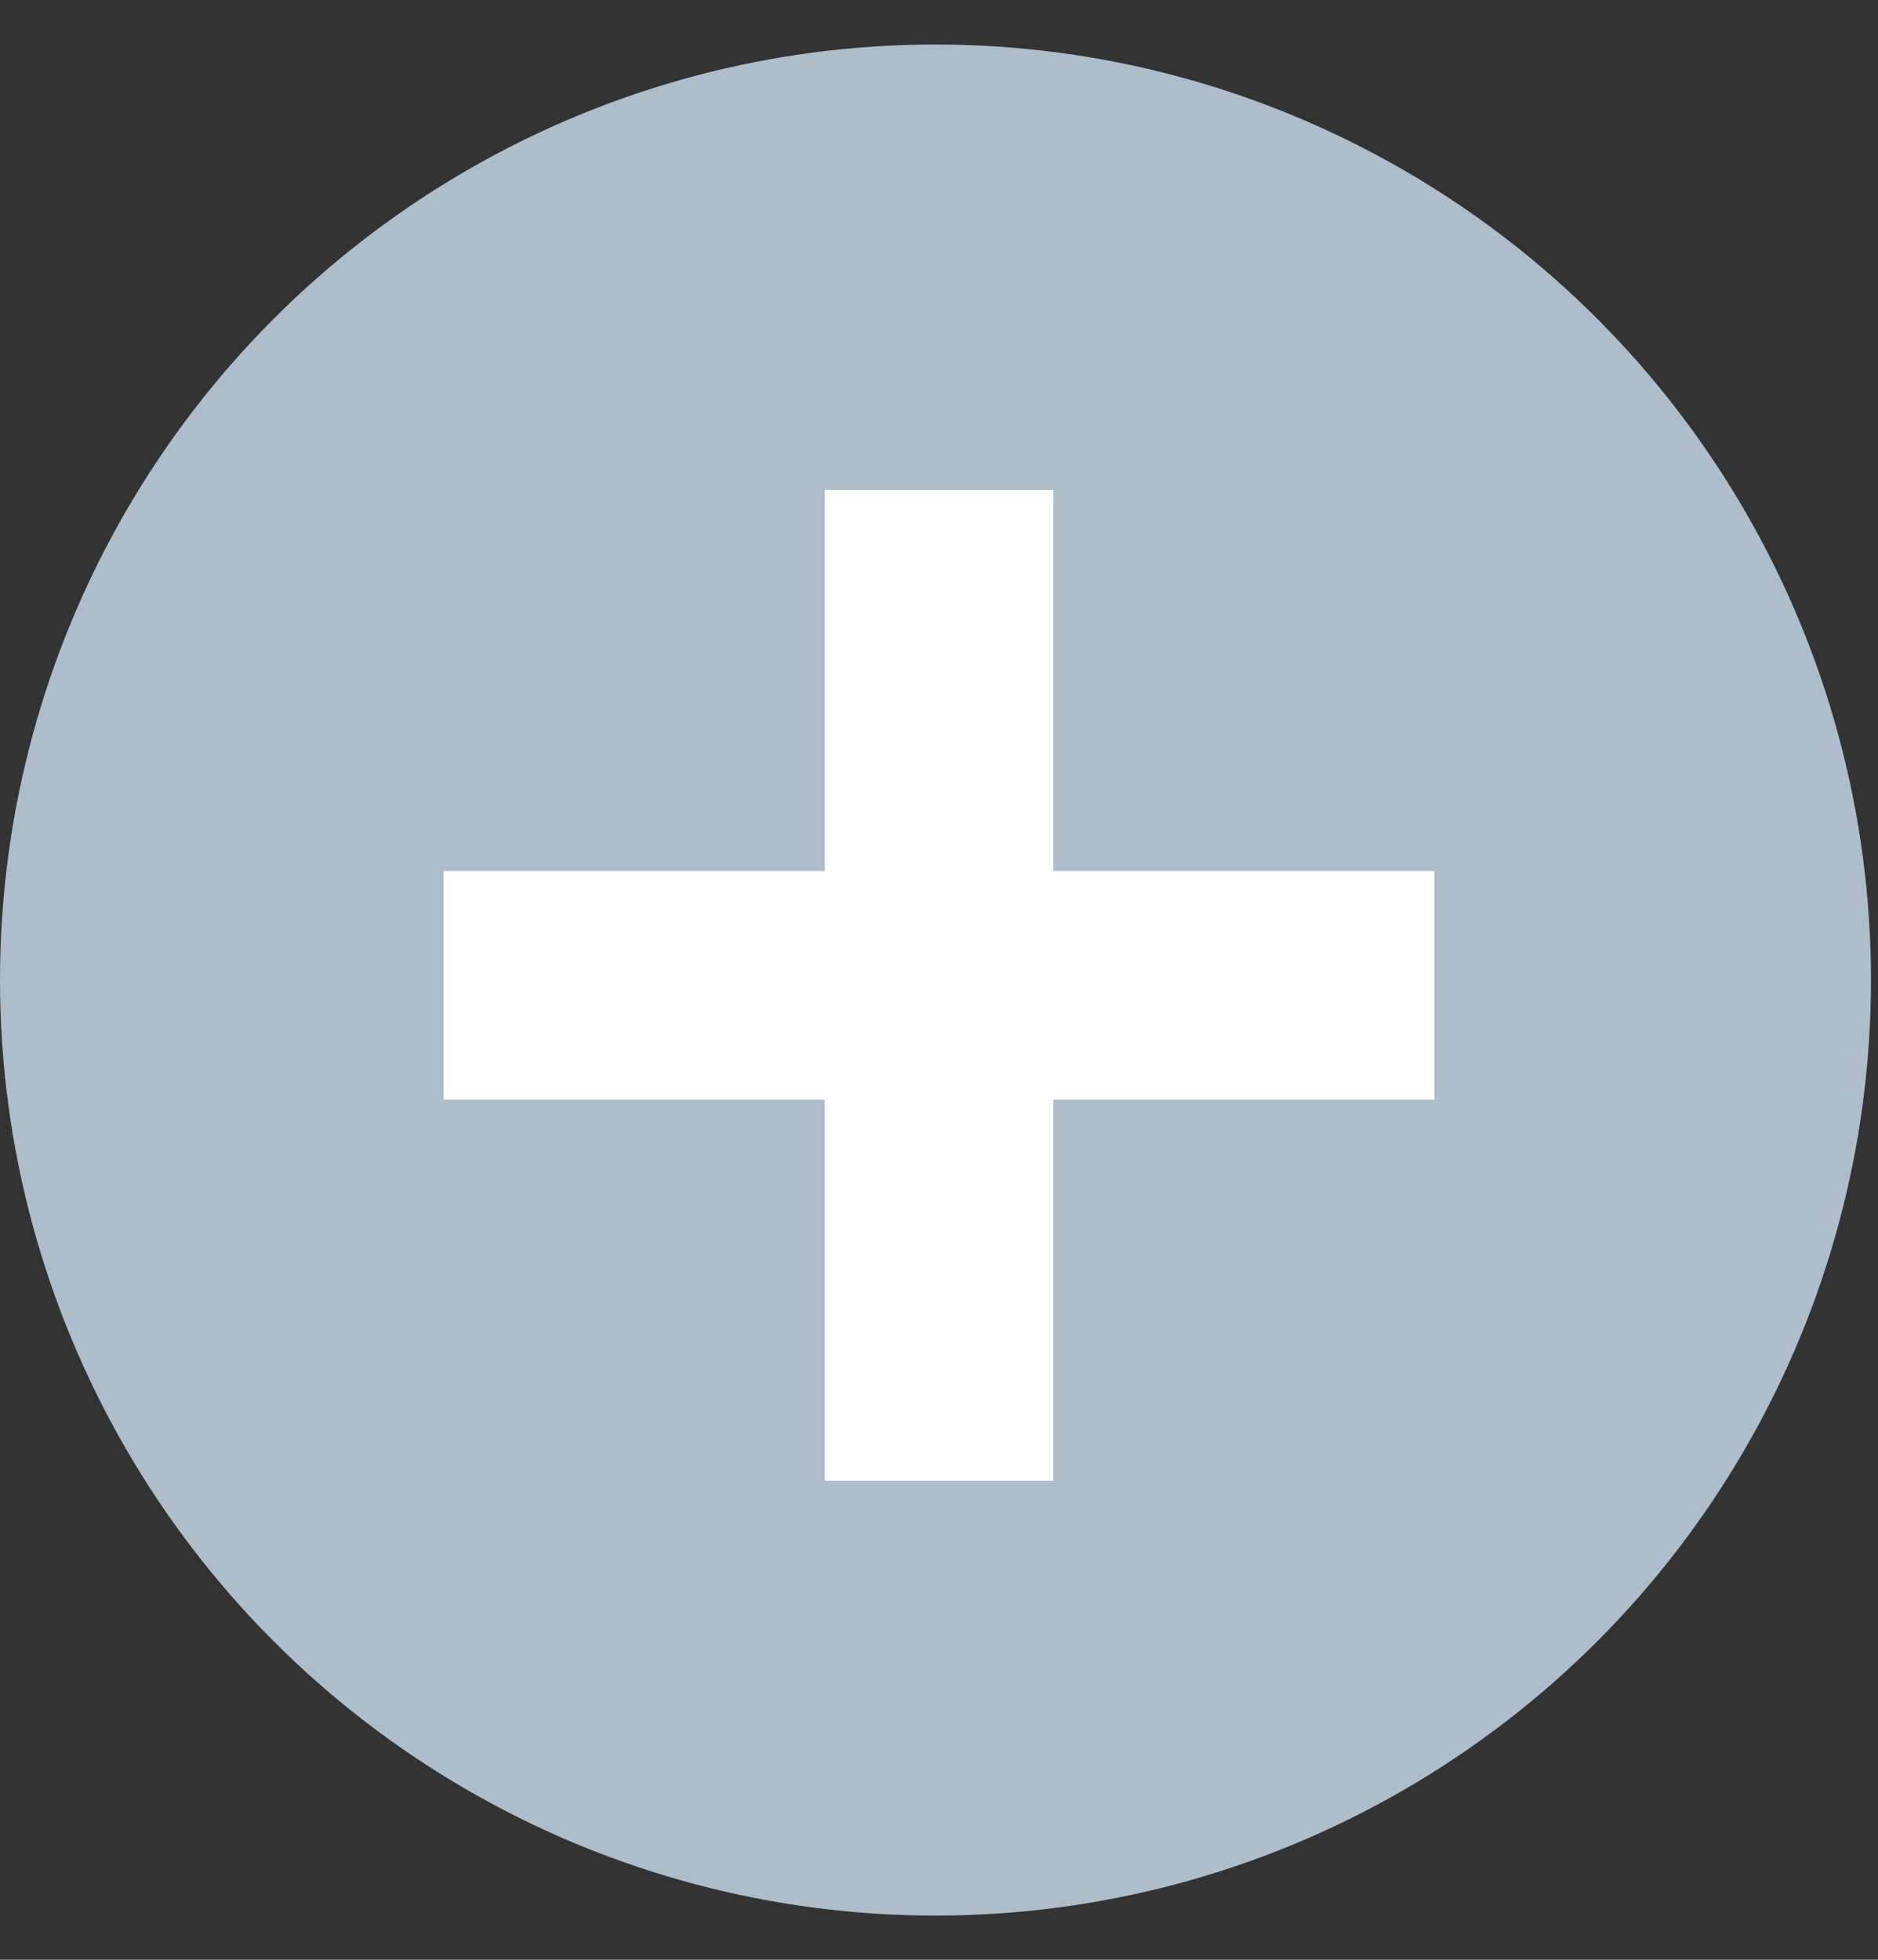 <?xml version="1.0" encoding="UTF-8"?>
<svg width="23px" height="24px" viewBox="0 0 23 24" version="1.1" xmlns="http://www.w3.org/2000/svg" xmlns:xlink="http://www.w3.org/1999/xlink">
    <rect x="0" y="0" width="23" height="24" fill="#333333" stroke="none"/>
    <!-- Generator: sketchtool 45 (43475) - http://www.bohemiancoding.com/sketch -->
    <title>6929F73C-7BD1-4E54-81CA-2D73CFB18A8F</title>
    <desc>Created with sketchtool.</desc>
    <defs></defs>
    <g id="Page-1" stroke="none" stroke-width="1" fill="none" fill-rule="evenodd">
        <g id="бронирование1920" transform="translate(-1491, -499)">
            <g id="Group-8" transform="translate(1491, 499)">
                <circle id="Oval-Copy" fill="#ADBDCB" cx="11.457" cy="12.002" r="11.457"></circle>
                <g id="Group-2" transform="translate(5.433, 6)"></g>
                <rect id="Rectangle" fill="#FFFFFF" x="10.1" y="6" width="2.8" height="12.134"></rect>
                <rect id="Rectangle-Copy" fill="#FFFFFF" transform="translate(11.5, 12.067) rotate(90) translate(-11.5, -12.067) " x="10.1" y="6" width="2.8" height="12.134"></rect>
            </g>
        </g>
    </g>
</svg>